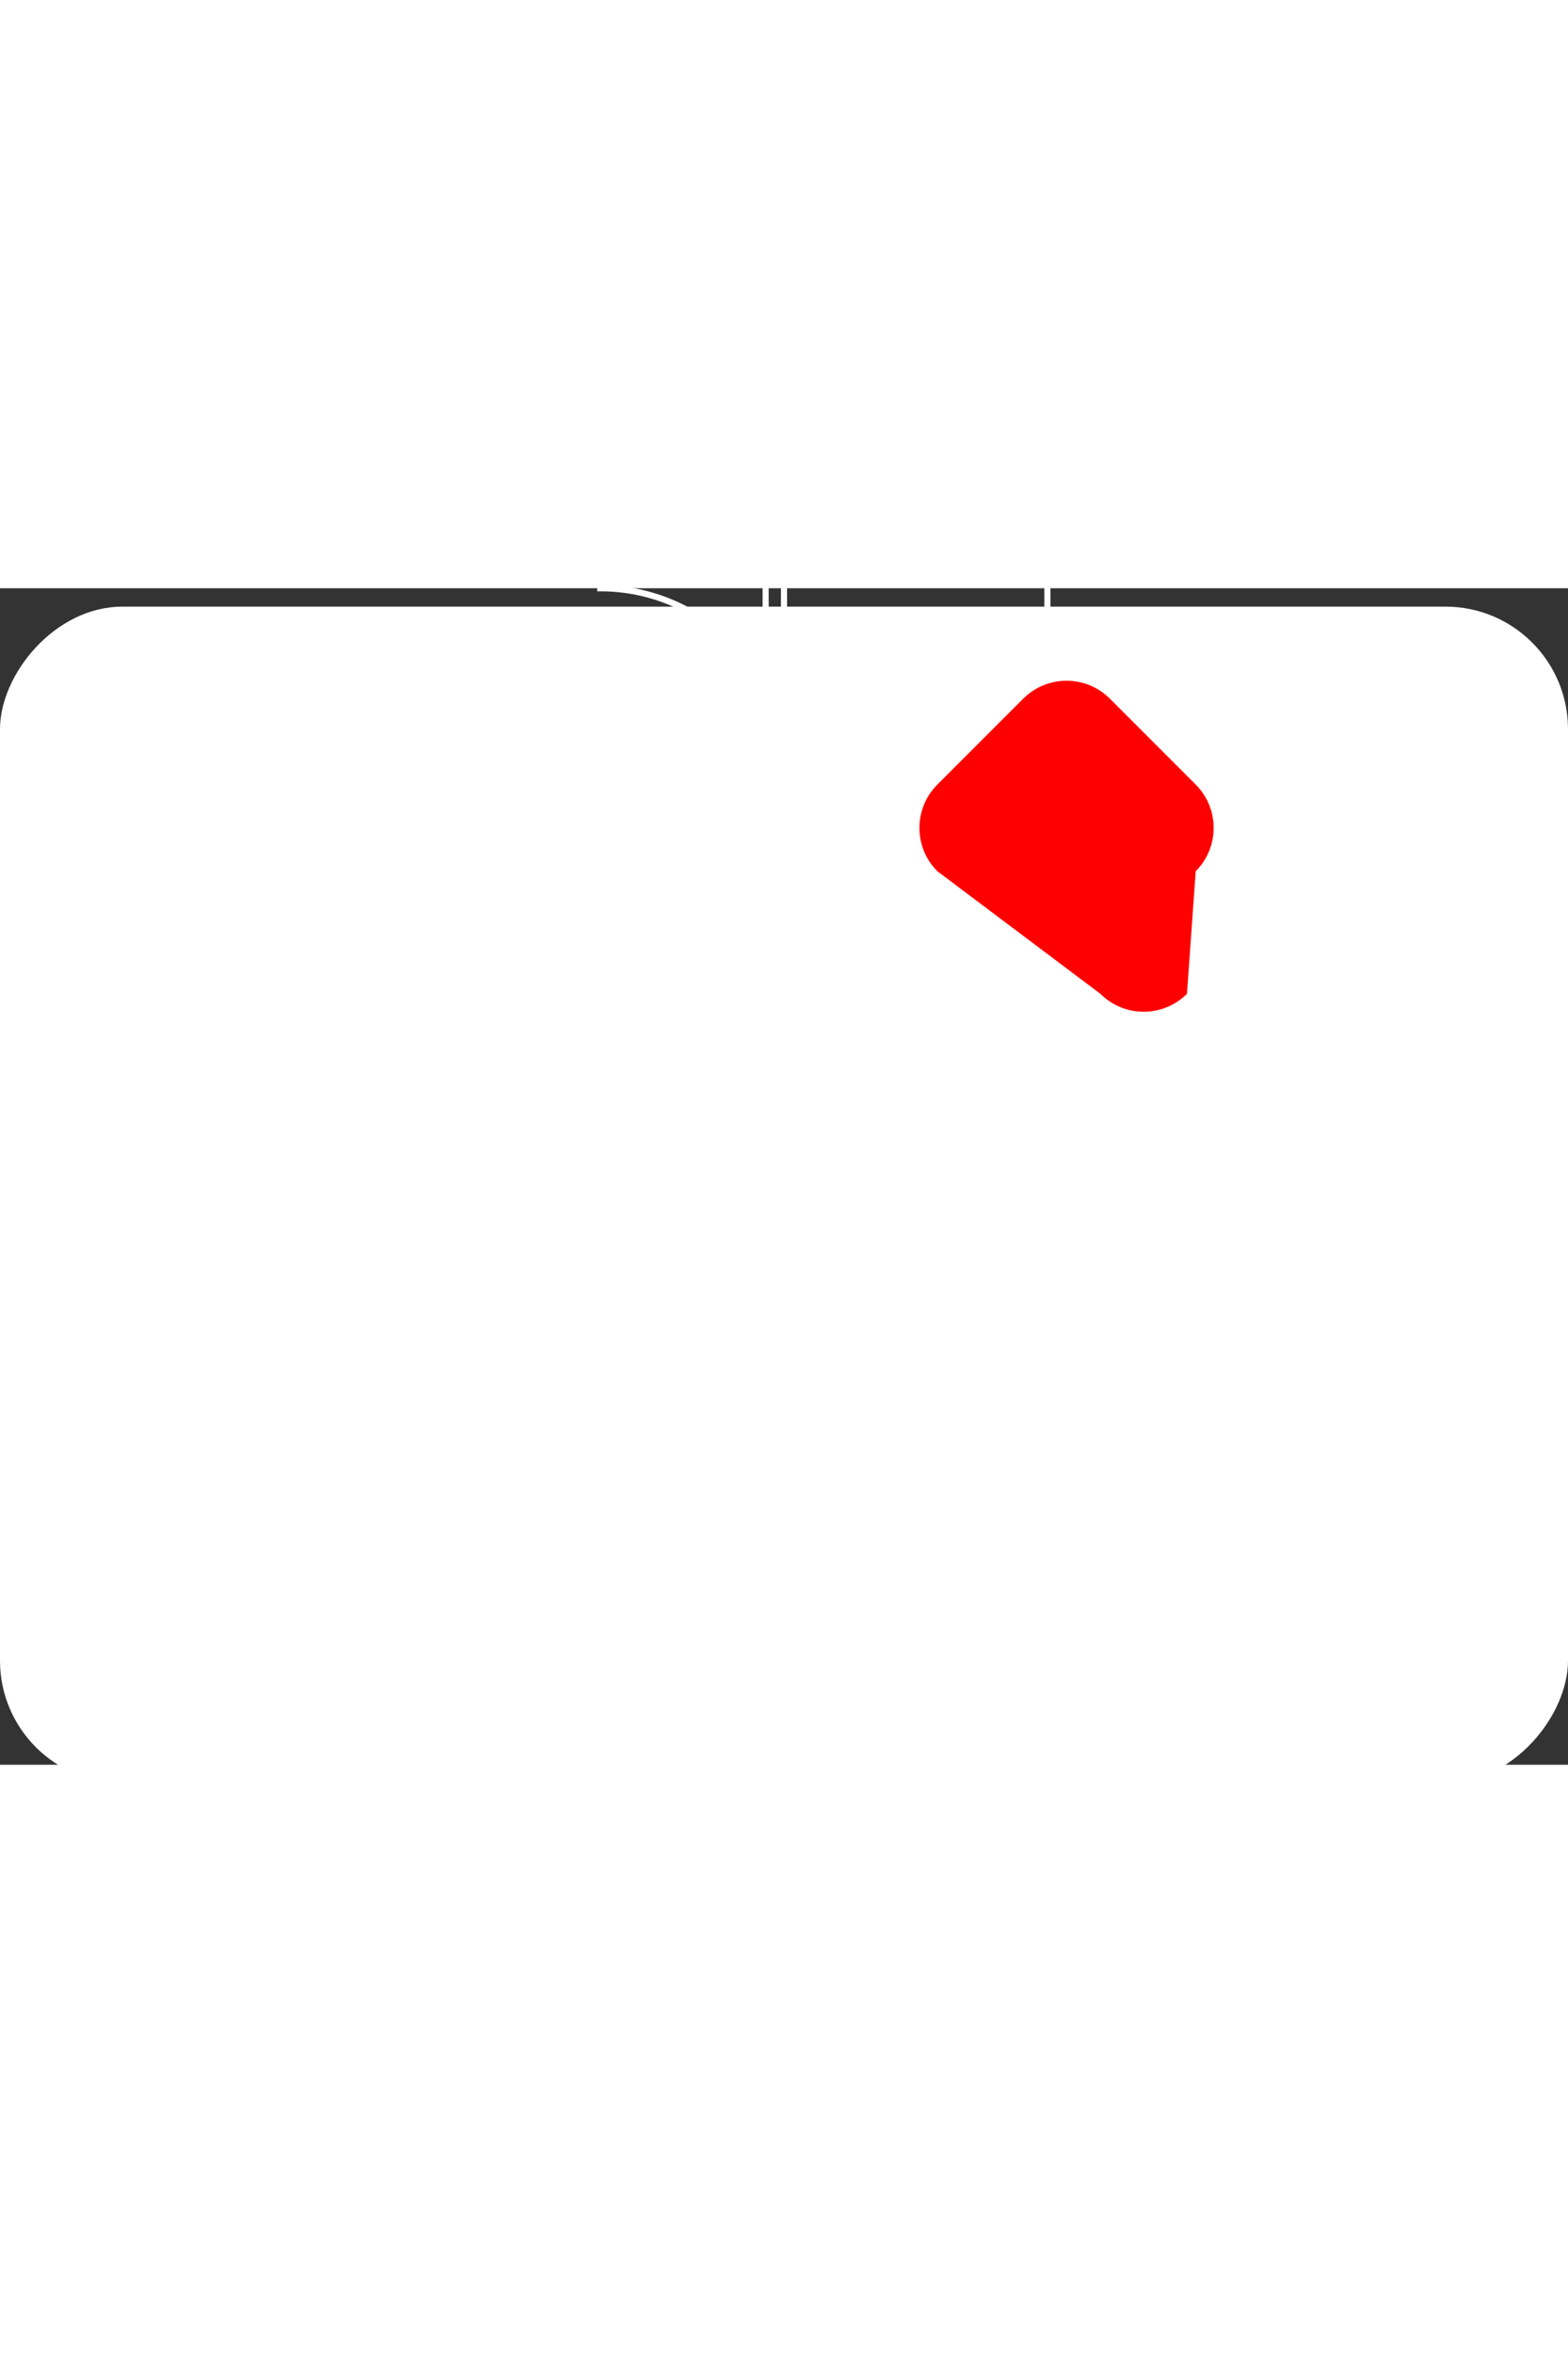 <svg xmlns="http://www.w3.org/2000/svg" width="128000" viewBox="0 0 256000 192000">
	<rect x="0" y="0" width="256000" height="192000" fill="#333333" stroke="none"/>
	<g fill="#fff" transform="matrix(1, 0, 0, -1, 0, 192000)" stroke-width="1000">
		<rect width="256000" height="192000" y="-3000" rx="20000" stroke-width="1000"/>
		<g transform="translate(128000, 96000)" stroke-width="1000">
			<g fill="none" stroke="#fff" stroke-width="1000">
				<g stroke-opacity="500" stroke-width="20000">
					<path d="M0 96000V0h256000v384000H0V96000z" stroke-width="1000"/>
					<path d="M-3000 65000V0h262000v195000H-3000V65000z" stroke-width="1000"/>
				</g>
				<path d="M3000 15000c0 7728 6272 15000 15000 15000s15000-7272 15000-15000h15000c0 14312-10688 26000-25000 26000v20000c11048 0 20000 8952 20000 20000v20000H23000c0 16568-13432 30000-30000 30000s-30000-13432-30000-30000H0c0 16568-13432 30000-30000 30000V96000c16568 0 30000-13432 30000-30000V7000z" stroke-width="1000"/>
			</g>
			<style>
				@keyframes circCross{0%{opacity:.1;transform:rotate(0deg)}12.5%{opacity:.2;transform:rotate(0deg)}25%{opacity:.3;transform:rotate(45deg)}37.5%{opacity:.4;transform:rotate(90deg)}50%{opacity:.5;transform:rotate(135deg)}62.5%{opacity:.6;transform:rotate(225deg)}75%{opacity:.7;transform:rotate(270deg)}87.5%{opacity:.8;transform:rotate(315deg)}to{opacity:.9;transform:rotate(360deg);fill:red}}
			</style>
			<animateTransform attributeName="transform" attributeType="xml" dur="4s" from="0 64000 64000" repeatCount="indefinite" to="360000 64000 64000" type="rotate"/>
			<path fill="red" d="M25039 63960l14018 14018c3905 3905 10237 3905 14143 0L67218 63960c3905-3905 3905-10237 0-14143l-1426-19999c-3905-3905-10237-3905-14143 0l-26610 19999c-3905 3905-3905 10237 0 14143" stroke-width="1000"/>
		</g>
	</g>
</svg>